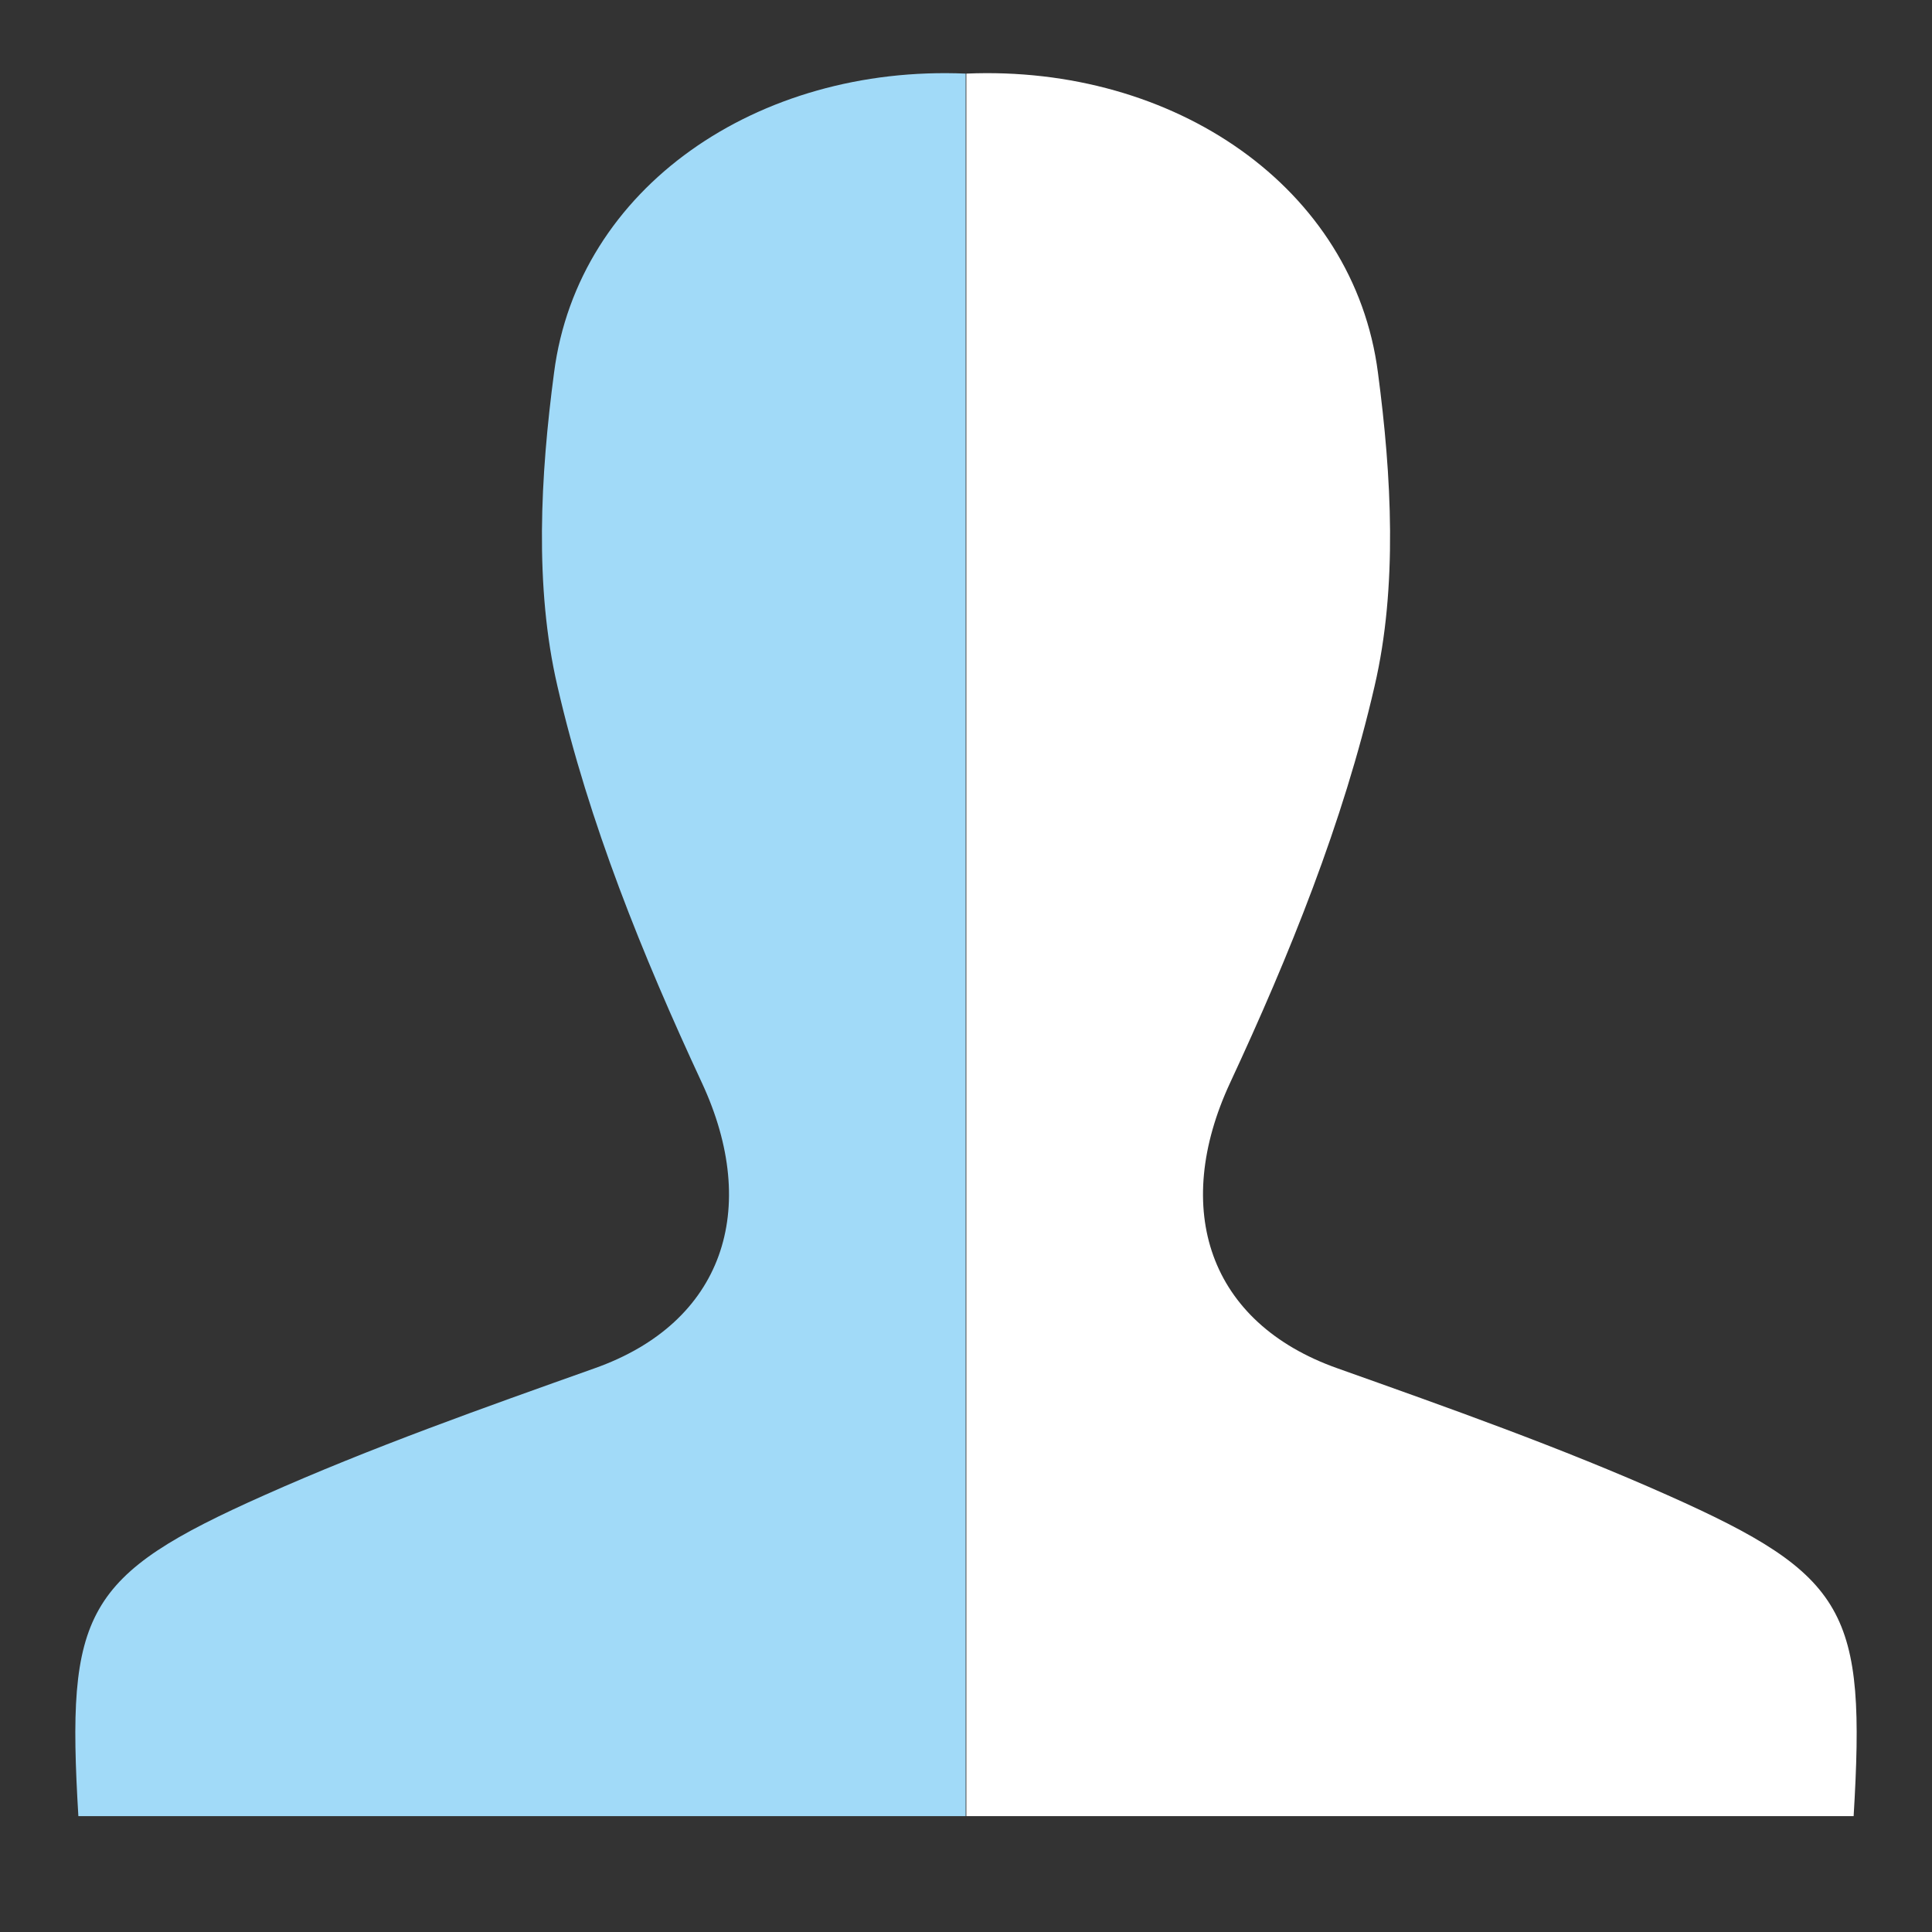 <?xml version="1.0" encoding="utf-8"?>
<!-- Generator: Adobe Illustrator 19.2.1, SVG Export Plug-In . SVG Version: 6.00 Build 0)  -->
<svg version="1.1" id="Layer_1" xmlns="http://www.w3.org/2000/svg" xmlns:xlink="http://www.w3.org/1999/xlink" x="0px" y="0px"
	 viewBox="0 0 283.5 283.5" style="enable-background:new 0 0 283.5 283.5;" xml:space="preserve">
<rect x="0" y="0" width="283.5" height="283.5" fill="#333333" stroke="none"/>
<style type="text/css">
	.st0{fill:#FFFFFF;}
	.st1{fill:#A1DAF8;}
</style>
<g>
	<path class="st0" d="M202.2,54.7c2,15.1,2.9,31.4-0.5,46c-4.6,20-12.5,39.5-21.2,58.2c-8.6,18.5-3.2,35.2,15.8,41.9
		c16.3,5.8,32.7,11.6,48.4,18.6c26.5,11.8,29.1,17.1,27.3,47.1c-43.6,0-87,0-130.2,0V10.8C172.3,9.5,198.7,27.5,202.2,54.7z"/>
</g>
<g>
	<path class="st1" d="M81.3,54.7c-2,15.1-2.9,31.4,0.5,46c4.6,20,12.5,39.5,21.2,58.2c8.6,18.5,3.2,35.2-15.8,41.9
		c-16.3,5.8-32.7,11.6-48.4,18.6c-26.5,11.8-29.1,17.1-27.3,47.1c43.6,0,87,0,130.2,0V10.8C111.2,9.5,84.8,27.5,81.3,54.7z"/>
</g>
</svg>
